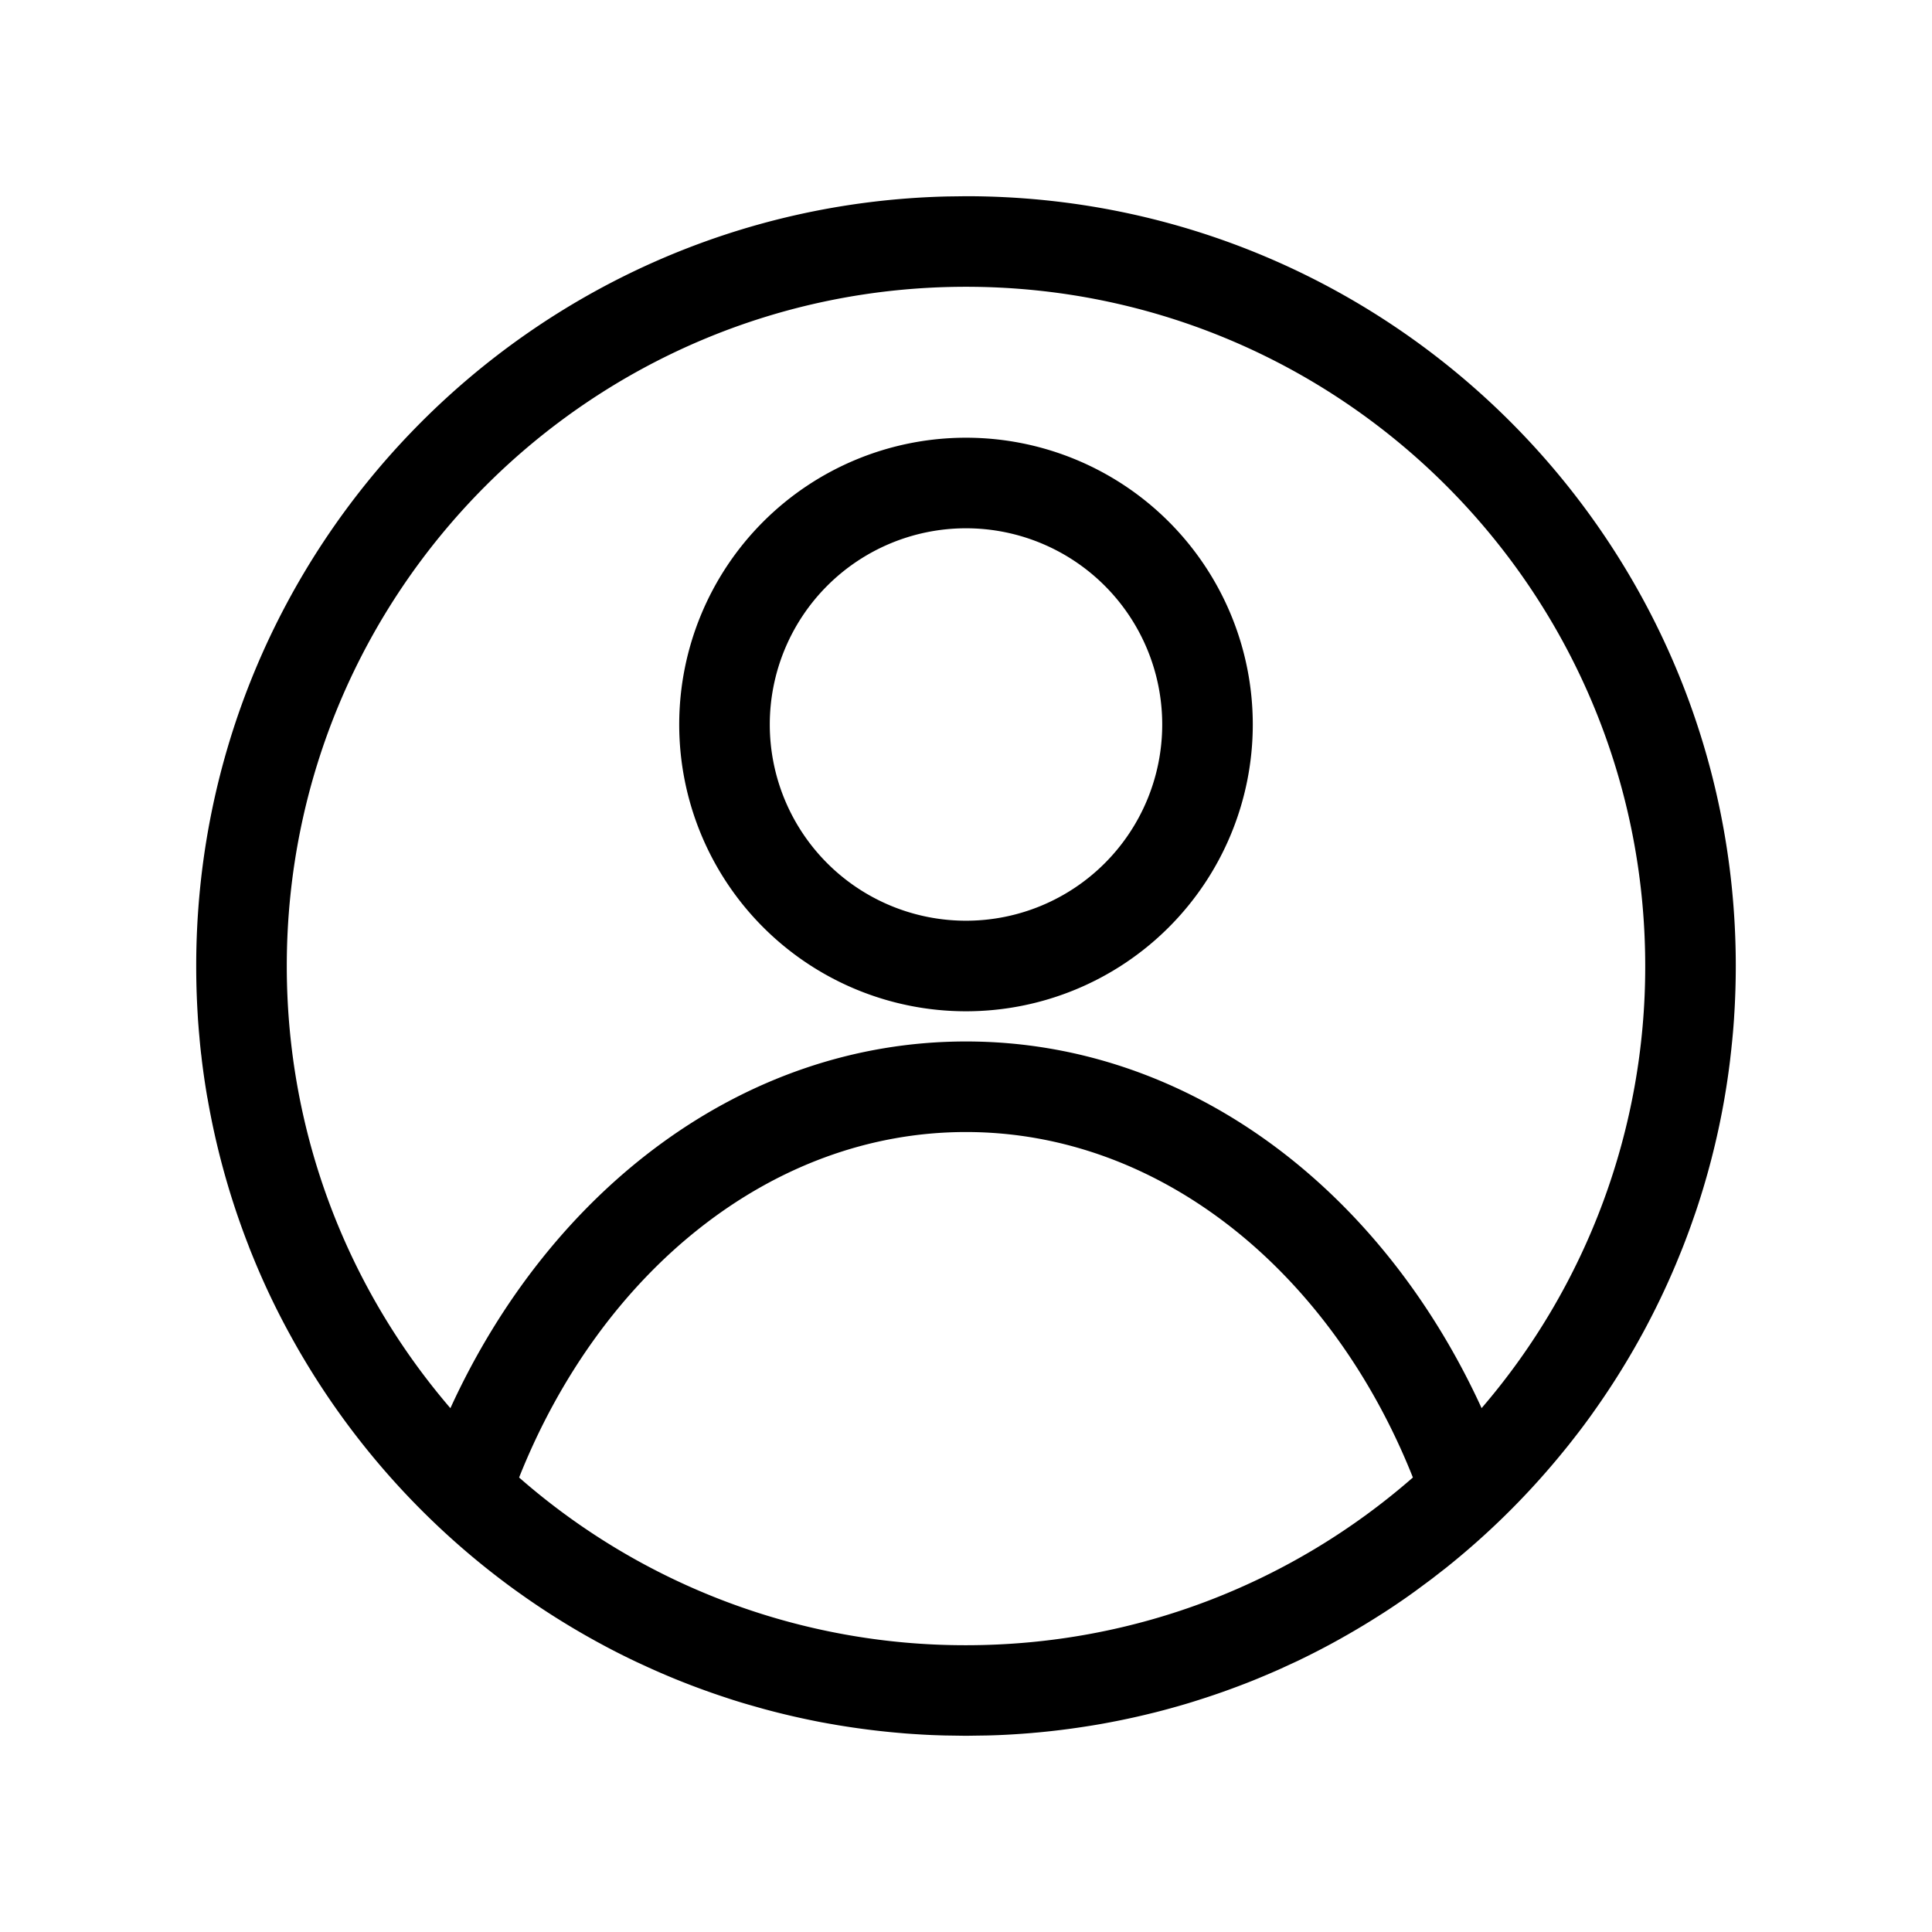 <svg width="32" height="32" xmlns="http://www.w3.org/2000/svg">
  <path
    d="M16 3.25c7.042 0 12.75 5.708 12.75 12.75 0 .272-.009.543-.025.811l.007-.137c-.006.117-.013.234-.023.351l.016-.214a14.05 14.05 0 01-.028.363l.012-.149c-.008.102-.017.204-.028.306l.016-.157-.033.318.017-.16-.026.233a12.733 12.733 0 01-.095.643 12.665 12.665 0 01-.508 1.965l.052-.155c-.034.102-.07.204-.106.306l.054-.151c-.038.108-.077.215-.117.322l.063-.171c-.036.1-.073.198-.111.297l.048-.126c-.034.09-.069.18-.105.269l.057-.143c-.04.1-.08.2-.122.3v.001a12.67 12.67 0 01-.567 1.179l.111-.208c-.044.085-.089.169-.135.252l.024-.044a12.73 12.73 0 01-.148.264l.124-.22a12.751 12.751 0 01-.901 1.408l.165-.23c-.076.11-.154.217-.234.323l.07-.093a12.8 12.8 0 01-.165.218l.095-.125c-.064.085-.13.17-.195.253l.1-.128a12.81 12.81 0 01-.24.301l.14-.173c-.064.081-.13.161-.195.24a12.825 12.825 0 01-1.872 1.836l-.048.037-.18.14-.27.2c-.087.063-.175.125-.264.186l.168-.117a9.905 9.905 0 01-.27.185l.102-.068a12.77 12.77 0 01-.326.215l.224-.147a12.737 12.737 0 01-.976.591l.15-.083c-.113.064-.229.127-.345.188l.195-.104c-.098.053-.198.106-.298.157l.103-.053c-.089.047-.179.092-.269.137l-.143.07-.313.144c-.138.061-.278.12-.418.177l.135-.055c-.106.044-.213.087-.32.128l.185-.073a12.65 12.65 0 01-1.043.368l.104-.032a10.8 10.8 0 01-.362.108l.257-.075a12.65 12.65 0 01-.323.093l.066-.018c-.128.036-.256.07-.385.102l.32-.084a12.674 12.674 0 01-1.143.259l.098-.018a9.82 9.82 0 01-.35.06l.25-.042a12.775 12.775 0 01-1.117.149l.051-.005c-.119.011-.238.02-.357.028l.307-.023c-.138.012-.277.022-.416.03l.109-.007c-.113.008-.226.013-.339.018l.23-.011c-.125.007-.25.012-.376.015L16 28.75l-.349-.005a12.921 12.921 0 01-.35-.014l.22.01c-.12-.004-.237-.01-.355-.018l.135.008a12.857 12.857 0 01-.385-.026l.25.018A12.76 12.76 0 0114 28.594l.134.02a12.719 12.719 0 01-.342-.054l.208.034a12.707 12.707 0 01-.348-.06l.14.026a12.692 12.692 0 01-.362-.069l.222.044c-.11-.02-.219-.043-.328-.066a12.66 12.66 0 01-.817-.203l.165.046-.3-.085.135.039a12.65 12.65 0 01-.324-.097l.188.058a12.649 12.649 0 01-.352-.11l.164.052a12.656 12.656 0 01-1.003-.361 12.678 12.678 0 01-.638-.282l.062.03a12.72 12.72 0 01-.647-.325l.163.086c-.1-.053-.2-.106-.3-.161l.137.074c-.101-.054-.201-.11-.301-.167l.164.093c-.085-.048-.17-.096-.255-.146-.321-.188-.634-.39-.937-.605l.102.071a12.79 12.79 0 01-.305-.218l.203.147a12.794 12.794 0 01-.288-.21l.085.063a12.823 12.823 0 01-3.476-3.893l.058.1a12.733 12.733 0 01-.182-.32l.124.22c-.05-.088-.1-.176-.148-.264l.024.044a12.332 12.332 0 01-.656-1.38l.058.141c-.04-.096-.08-.193-.117-.29l.06.148c-.036-.087-.07-.175-.104-.264l.044.115a12.656 12.656 0 01-.122-.328l.078.213a12.664 12.664 0 01-.634-2.338l.007.046a12.736 12.736 0 01-.104-.716l.01.073c-.01-.078-.02-.156-.027-.234l.017.161a12.793 12.793 0 01-.033-.318l.016.157c-.01-.102-.02-.204-.028-.306l.012.149c-.01-.12-.02-.242-.028-.363l.016.214A12.957 12.957 0 013.25 16C3.249 9.062 8.79 3.418 15.69 3.254L16 3.25zm0 15.5c-3.226 0-6.05 2.323-7.402 5.722A11.206 11.206 0 0016 27.25c2.834 0 5.423-1.048 7.402-2.778-1.352-3.4-4.176-5.722-7.402-5.722zm0-14C9.787 4.75 4.75 9.787 4.75 16c0 2.797 1.02 5.356 2.71 7.324C9.114 19.71 12.303 17.25 16 17.25c3.697 0 6.886 2.46 8.54 6.073A11.206 11.206 0 0027.25 16c0-6.213-5.037-11.25-11.25-11.25zm0 2.5a4.75 4.75 0 110 9.5 4.75 4.75 0 010-9.5zm0 1.5a3.25 3.25 0 100 6.5 3.25 3.25 0 000-6.5z"
    fill="currentColor"
    fillRule="evenodd"
  />
</svg>

